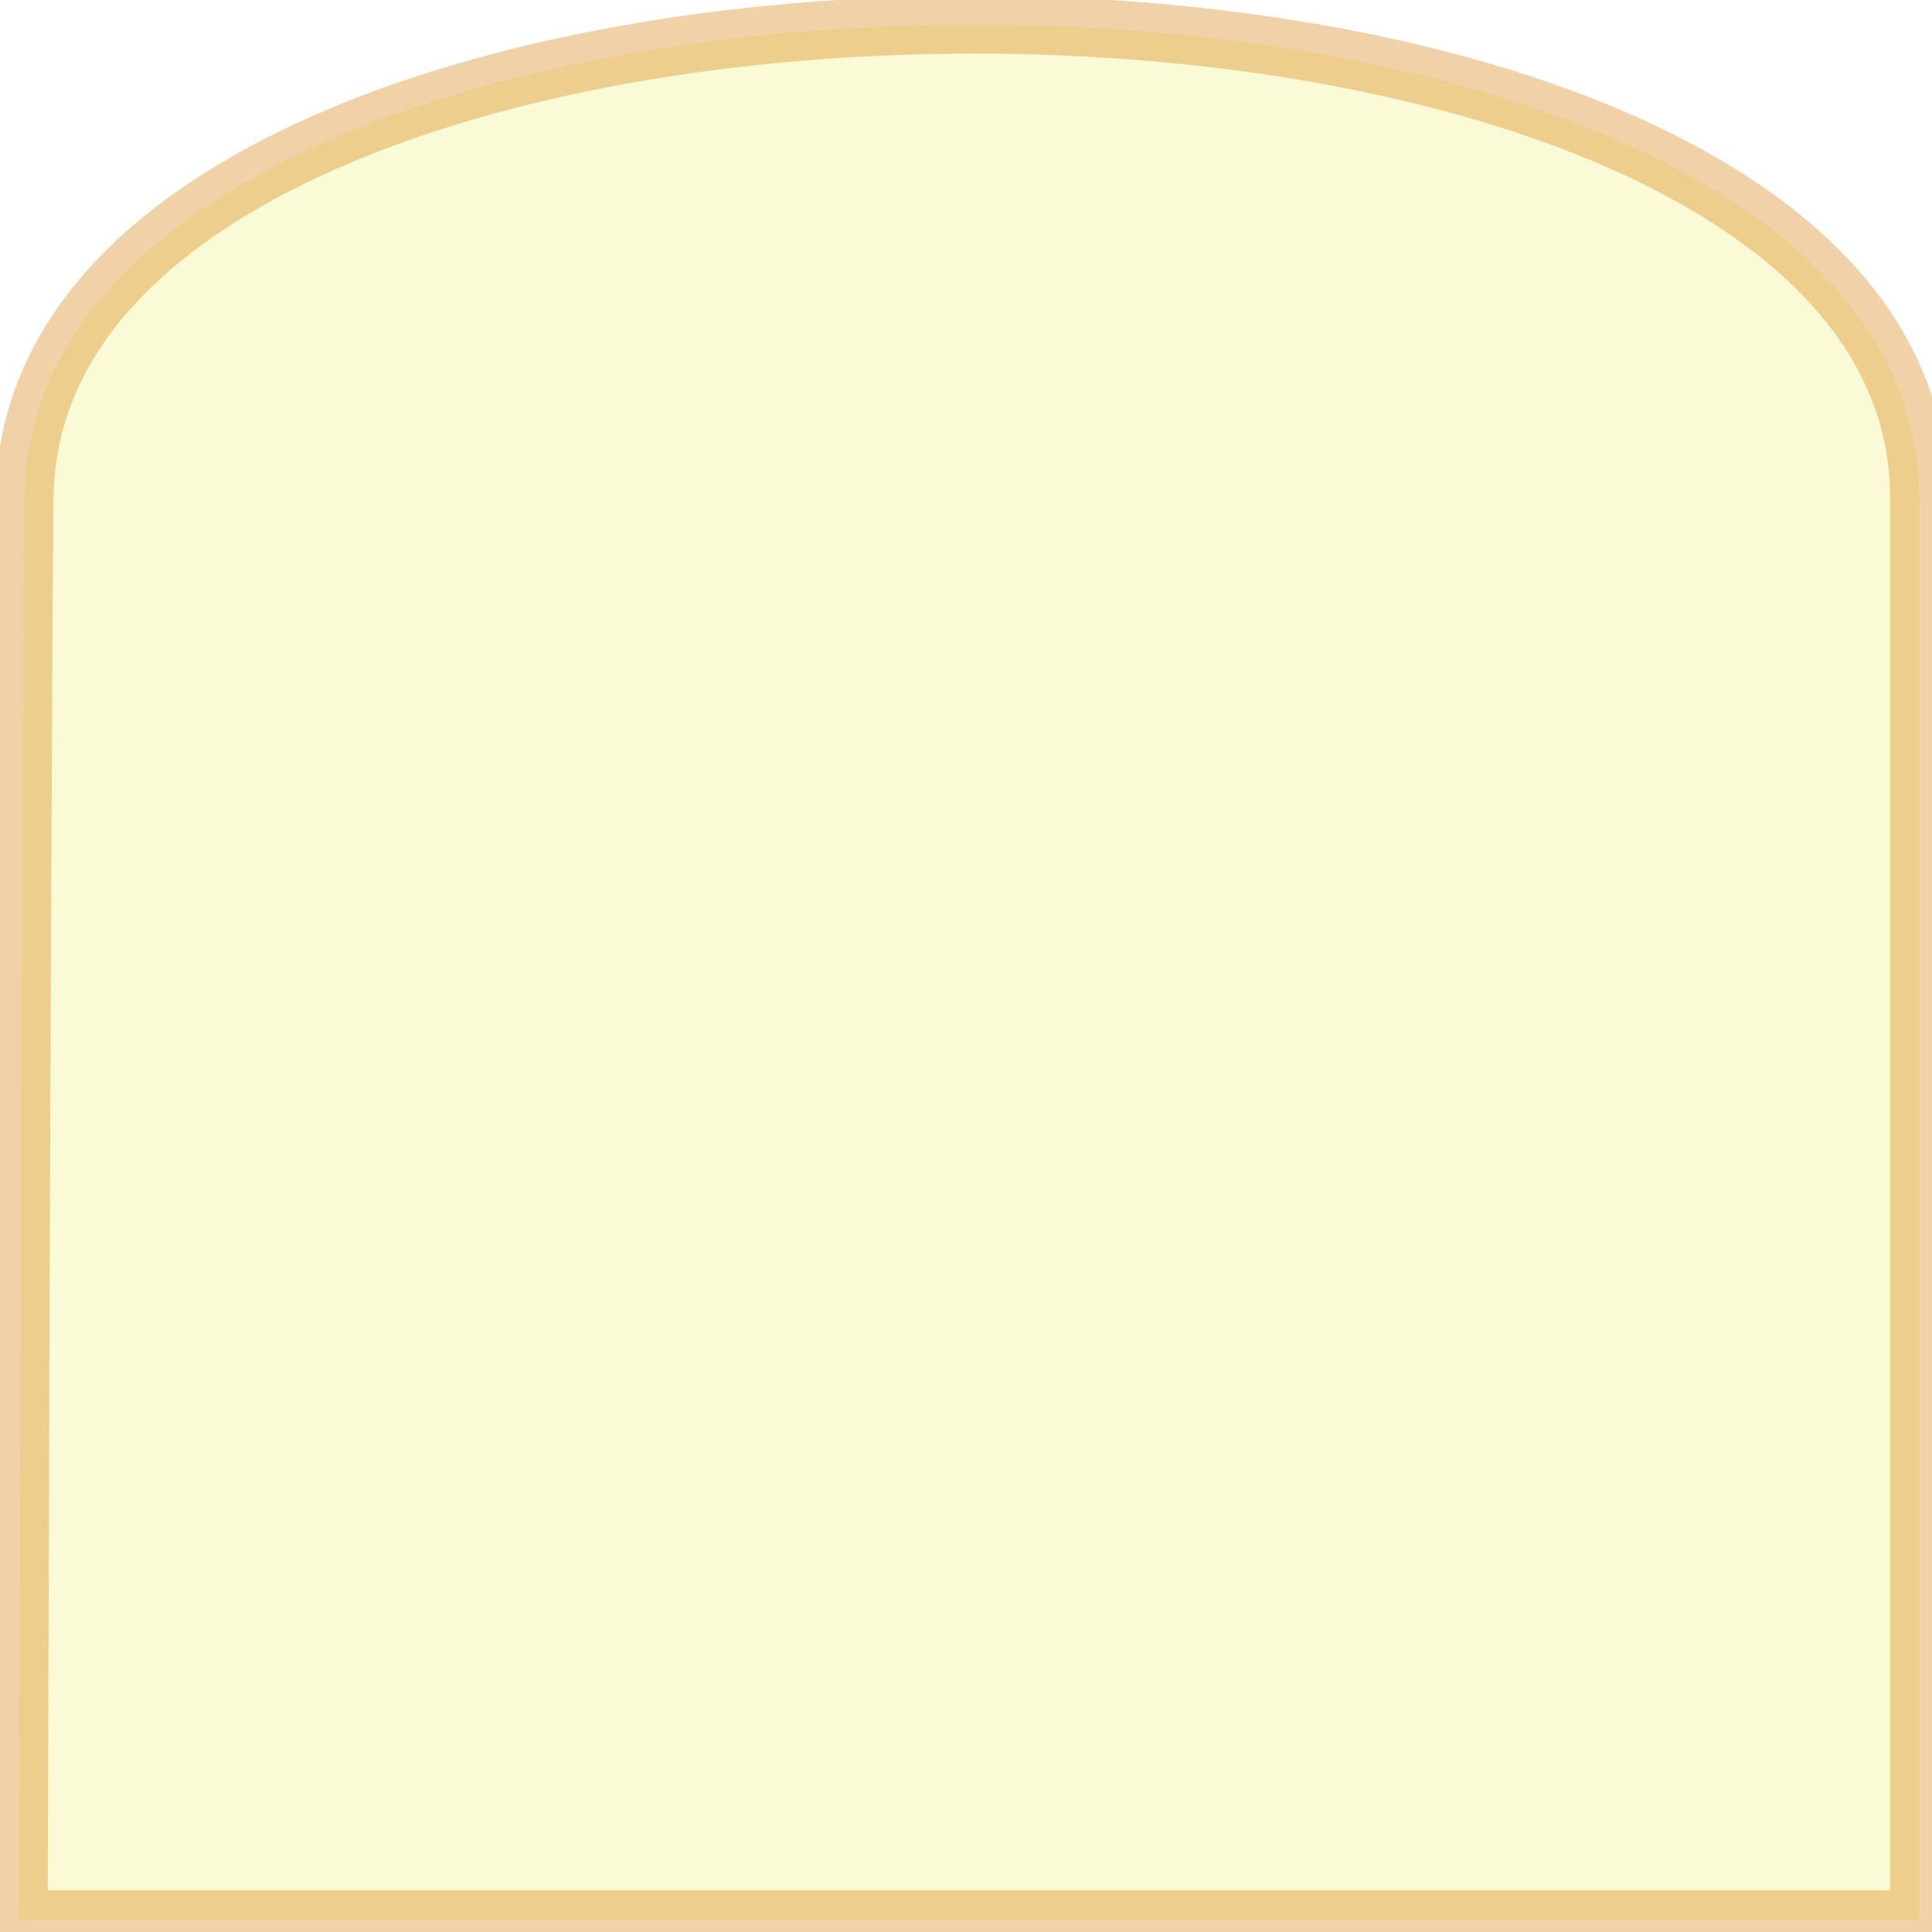 <?xml version="1.0" encoding="UTF-8" standalone="no"?>
<!-- Created with Inkscape (http://www.inkscape.org/) -->

<svg
   xmlns:dc="http://purl.org/dc/elements/1.1/"
   xmlns:cc="http://creativecommons.org/ns#"
   xmlns:rdf="http://www.w3.org/1999/02/22-rdf-syntax-ns#"
   xmlns:svg="http://www.w3.org/2000/svg"
   xmlns="http://www.w3.org/2000/svg"
   xmlns:xlink="http://www.w3.org/1999/xlink"
   xmlns:sodipodi="http://sodipodi.sourceforge.net/DTD/sodipodi-0.dtd"
   xmlns:inkscape="http://www.inkscape.org/namespaces/inkscape"
   width="60"
   height="60"
   id="svg2"
   version="1.1"
   inkscape:version="0.48.4 r9939"
   sodipodi:docname="dom0.svg"
   inkscape:export-filename="ldom0.png"
   inkscape:export-xdpi="45"
   inkscape:export-ydpi="45">
  <defs
     id="defs4">
    <linearGradient
       id="linearGradient6753">
      <stop
         style="stop-color:#f10000;stop-opacity:1;"
         offset="0"
         id="stop6755" />
      <stop
         style="stop-color:#fefefe;stop-opacity:0;"
         offset="1"
         id="stop6757" />
    </linearGradient>
    <linearGradient
       id="linearGradient5085">
      <stop
         style="stop-color:#ffffff;stop-opacity:0;"
         offset="0"
         id="stop5087" />
      <stop
         style="stop-color:#e90101;stop-opacity:0.622;"
         offset="1"
         id="stop5089" />
    </linearGradient>
    <radialGradient
       inkscape:collect="always"
       xlink:href="#linearGradient5085"
       id="radialGradient6565"
       cx="29.805"
       cy="1024.874"
       fx="29.805"
       fy="1024.874"
       r="22.93"
       gradientTransform="matrix(1,0,0,0.964,0,36.905)"
       gradientUnits="userSpaceOnUse"
       spreadMethod="pad" />
    <radialGradient
       inkscape:collect="always"
       xlink:href="#linearGradient6753"
       id="radialGradient3830"
       cx="12.5"
       cy="17.5"
       fx="12.5"
       fy="17.5"
       r="7.5"
       gradientUnits="userSpaceOnUse" />
    <radialGradient
       inkscape:collect="always"
       xlink:href="#linearGradient6753"
       id="radialGradient3832"
       cx="12.5"
       cy="17.5"
       fx="12.5"
       fy="17.5"
       r="7.5"
       gradientUnits="userSpaceOnUse" />
    <radialGradient
       inkscape:collect="always"
       xlink:href="#linearGradient6753"
       id="radialGradient3834"
       cx="12.5"
       cy="17.5"
       fx="12.5"
       fy="17.5"
       r="7.5"
       gradientUnits="userSpaceOnUse" />
    <radialGradient
       inkscape:collect="always"
       xlink:href="#linearGradient6753"
       id="radialGradient3836"
       cx="12.5"
       cy="17.5"
       fx="12.5"
       fy="17.5"
       r="7.5"
       gradientUnits="userSpaceOnUse" />
    <radialGradient
       inkscape:collect="always"
       xlink:href="#linearGradient6753"
       id="radialGradient3838"
       cx="12.5"
       cy="17.5"
       fx="12.5"
       fy="17.5"
       r="7.5"
       gradientUnits="userSpaceOnUse" />
    <radialGradient
       inkscape:collect="always"
       xlink:href="#linearGradient6753"
       id="radialGradient3840"
       cx="12.5"
       cy="17.5"
       fx="12.5"
       fy="17.5"
       r="7.5"
       gradientUnits="userSpaceOnUse" />
    <radialGradient
       inkscape:collect="always"
       xlink:href="#linearGradient6753"
       id="radialGradient3842"
       cx="12.5"
       cy="17.5"
       fx="12.5"
       fy="17.5"
       r="7.5"
       gradientUnits="userSpaceOnUse" />
    <radialGradient
       inkscape:collect="always"
       xlink:href="#linearGradient6753"
       id="radialGradient3844"
       cx="12.5"
       cy="17.5"
       fx="12.5"
       fy="17.5"
       r="7.5"
       gradientUnits="userSpaceOnUse" />
    <radialGradient
       inkscape:collect="always"
       xlink:href="#linearGradient6753"
       id="radialGradient3846"
       cx="12.5"
       cy="17.5"
       fx="12.5"
       fy="17.5"
       r="7.5"
       gradientUnits="userSpaceOnUse" />
    <filter
       id="filter3950"
       inkscape:label="filter1" />
    <filter
       id="filter5728"
       inkscape:label="Frost"
       inkscape:menu="Overlays"
       inkscape:menu-tooltip="Flake-like white splotches"
       color-interpolation-filters="sRGB">
      <feTurbulence
         id="feTurbulence5730"
         type="fractalNoise"
         numOctaves="5"
         baseFrequency="0.143" />
      <feColorMatrix
         id="feColorMatrix5732"
         values="1 0 0 0 0 0 1 0 0 0 0 0 1 0 0 0 0 0 5 -3"
         result="result1" />
      <feComposite
         id="feComposite5734"
         in2="SourceAlpha"
         operator="in" />
      <feMorphology
         id="feMorphology5736"
         operator="dilate"
         radius="2.7"
         result="result3" />
      <feTurbulence
         id="feTurbulence5738"
         numOctaves="2"
         baseFrequency="0.121"
         result="result91" />
      <feDisplacementMap
         id="feDisplacementMap5740"
         in2="result91"
         in="result3"
         xChannelSelector="R"
         yChannelSelector="A"
         scale="10"
         result="result4" />
      <feFlood
         id="feFlood5742"
         flood-opacity="1"
         flood-color="rgb(255,255,255)"
         result="result92" />
      <feComposite
         id="feComposite5744"
         in2="result4"
         result="result2"
         operator="in" />
      <feComposite
         id="feComposite5746"
         in2="SourceGraphic"
         in="result2"
         operator="over" />
    </filter>
    <filter
       id="filter9931"
       inkscape:label="HSL Bumps"
       inkscape:menu="Bumps"
       inkscape:menu-tooltip="Highly flexible bump combining diffuse and specular lightings"
       color-interpolation-filters="sRGB">
      <feGaussianBlur
         id="feGaussianBlur9933"
         result="result0"
         in="SourceAlpha"
         stdDeviation="6" />
      <feSpecularLighting
         id="feSpecularLighting9935"
         specularExponent="25"
         specularConstant="1"
         surfaceScale="10"
         lighting-color="rgb(255,255,255)"
         result="result1"
         in="result0">
        <feDistantLight
           id="feDistantLight9937"
           azimuth="235"
           elevation="45" />
      </feSpecularLighting>
      <feComposite
         id="feComposite9939"
         in2="result91"
         k3="1"
         k2="1"
         operator="arithmetic"
         result="result4"
         in="SourceGraphic" />
      <feComposite
         id="feComposite9941"
         in2="SourceAlpha"
         operator="in"
         result="fbSourceGraphic"
         in="result4" />
      <feColorMatrix
         result="fbSourceGraphicAlpha"
         in="fbSourceGraphic"
         values="0 0 0 -1 0 0 0 0 -1 0 0 0 0 -1 0 0 0 0 1 0"
         id="feColorMatrix9973" />
      <feColorMatrix
         id="feColorMatrix9975"
         result="fbSourceGraphicAlpha"
         in="fbSourceGraphic"
         values="1 0 0 -1 0 1 0 1 -1 0 1 0 0 -1 0 -0.8 -1 0 3.7 -2.4 " />
      <feGaussianBlur
         id="feGaussianBlur9977"
         stdDeviation="0.5"
         in="fbSourceGraphicAlpha"
         result="result0" />
      <feSpecularLighting
         id="feSpecularLighting9979"
         result="result8"
         specularConstant="0.75"
         specularExponent="6"
         in="result0"
         surfaceScale="7">
        <feDistantLight
           id="feDistantLight9981"
           azimuth="235"
           elevation="15" />
      </feSpecularLighting>
      <feDiffuseLighting
         id="feDiffuseLighting9983"
         surfaceScale="20"
         diffuseConstant="0.2"
         result="result6"
         lighting-color="rgb(255,255,255)"
         in="result0">
        <feDistantLight
           id="feDistantLight9985"
           azimuth="235"
           elevation="25" />
      </feDiffuseLighting>
      <feBlend
         id="feBlend9987"
         in2="fbSourceGraphic"
         result="result7"
         mode="screen" />
      <feComposite
         id="feComposite9989"
         in2="result7"
         operator="arithmetic"
         k2="1"
         k3="1"
         in="result8"
         result="result9" />
      <feComposite
         id="feComposite9991"
         in2="fbSourceGraphic"
         operator="in"
         result="result2"
         in="result9" />
    </filter>
    <filter
       id="filter10033"
       inkscape:label="Blur content"
       inkscape:menu="Blurs"
       inkscape:menu-tooltip="Blur the contents of objects, preserving the outline"
       color-interpolation-filters="sRGB">
      <feColorMatrix
         id="feColorMatrix10035"
         values="1 0 0 0 0 0 1 0 0 0 0 0 1 0 0 0 0 0 1 0 "
         result="result7" />
      <feGaussianBlur
         id="feGaussianBlur10037"
         result="result6"
         stdDeviation="5" />
      <feComposite
         id="feComposite10039"
         in2="result7"
         operator="atop"
         in="result6"
         result="result91" />
      <feComposite
         id="feComposite10041"
         in2="result91"
         operator="in" />
    </filter>
    <filter
       id="filter10338"
       inkscape:label="Parallel hollow"
       inkscape:menu="Morphology"
       inkscape:menu-tooltip="A blurry hollow going parallel to the edge on the inside"
       color-interpolation-filters="sRGB">
      <feGaussianBlur
         id="feGaussianBlur10340"
         stdDeviation="7.5"
         in="SourceAlpha"
         result="result1" />
      <feComposite
         id="feComposite10342"
         in2="result1"
         operator="arithmetic"
         k2="3.2"
         k1="-1"
         k4="-2" />
      <feColorMatrix
         id="feColorMatrix10344"
         values="0 0 0 0 0 0 1 0 0 0 0 0 1 0 0 0 0 0 3 0 "
         result="result91" />
      <feComposite
         id="feComposite10346"
         in2="result91"
         result="fbSourceGraphic"
         in="SourceGraphic"
         operator="out" />
      <feGaussianBlur
         id="feGaussianBlur10348"
         in="fbSourceGraphic"
         stdDeviation="2"
         result="result92" />
      <feComposite
         id="feComposite10350"
         in2="result92"
         operator="out"
         in="fbSourceGraphic"
         result="result93" />
      <feBlend
         id="feBlend10352"
         in2="result93"
         mode="multiply"
         result="result94" />
      <feBlend
         id="feBlend10354"
         in2="result94"
         mode="darken" />
    </filter>
    <filter
       id="filter10367"
       inkscape:label="Specular light"
       inkscape:menu="ABCs"
       inkscape:menu-tooltip="Basic specular bevel to use for building textures"
       color-interpolation-filters="sRGB">
      <feGaussianBlur
         id="feGaussianBlur10369"
         result="result0"
         in="SourceAlpha"
         stdDeviation="6" />
      <feSpecularLighting
         id="feSpecularLighting10371"
         specularExponent="25"
         specularConstant="1"
         surfaceScale="10"
         lighting-color="rgb(255,255,255)"
         result="result1"
         in="result0">
        <feDistantLight
           id="feDistantLight10373"
           azimuth="235"
           elevation="45" />
      </feSpecularLighting>
      <feComposite
         id="feComposite10375"
         in2="result91"
         k3="1"
         k2="1"
         operator="arithmetic"
         result="result4"
         in="SourceGraphic" />
      <feComposite
         id="feComposite10377"
         in2="SourceAlpha"
         operator="in"
         result="result2"
         in="result4" />
    </filter>
    <filter
       id="filter10705"
       inkscape:label="Neon"
       inkscape:menu="Bevels"
       inkscape:menu-tooltip="Neon light effect"
       x="-0.25"
       y="-0.25"
       width="1.5"
       height="1.5"
       color-interpolation-filters="sRGB">
      <feGaussianBlur
         id="feGaussianBlur10707"
         stdDeviation="1"
         result="result1" />
      <feComposite
         id="feComposite10709"
         in2="result1"
         in="result1"
         result="result4"
         operator="in" />
      <feGaussianBlur
         id="feGaussianBlur10711"
         stdDeviation="7"
         result="result6"
         in="result4" />
      <feComposite
         id="feComposite10713"
         in2="result4"
         operator="over"
         in="result6"
         result="result8" />
      <feComposite
         id="feComposite10715"
         in2="result8"
         operator="in"
         result="fbSourceGraphic"
         in="result6" />
      <feSpecularLighting
         id="feSpecularLighting10717"
         specularExponent="45"
         specularConstant="2"
         surfaceScale="2.5"
         lighting-color="rgb(255,255,255)"
         result="result1"
         in="fbSourceGraphic">
        <fePointLight
           id="fePointLight10719"
           z="20000"
           y="-10000"
           x="-5000" />
      </feSpecularLighting>
      <feComposite
         id="feComposite10721"
         in2="fbSourceGraphic"
         operator="in"
         result="result2"
         in="result1" />
      <feComposite
         id="feComposite10723"
         in2="result2"
         k3="1.5"
         k2="1.2"
         operator="arithmetic"
         result="result4"
         in="fbSourceGraphic" />
      <feComposite
         id="feComposite10725"
         in2="result4"
         operator="over"
         in="result9"
         result="result9" />
      <feBlend
         id="feBlend10727"
         in2="result9"
         mode="screen" />
    </filter>
    <filter
       id="filter10729"
       inkscape:label="Specular light"
       inkscape:menu="ABCs"
       inkscape:menu-tooltip="Basic specular bevel to use for building textures"
       color-interpolation-filters="sRGB">
      <feGaussianBlur
         id="feGaussianBlur10731"
         result="result0"
         in="SourceAlpha"
         stdDeviation="6" />
      <feSpecularLighting
         id="feSpecularLighting10733"
         specularExponent="25"
         specularConstant="1"
         surfaceScale="10"
         lighting-color="rgb(255,255,255)"
         result="result1"
         in="result0">
        <feDistantLight
           id="feDistantLight10735"
           azimuth="235"
           elevation="45" />
      </feSpecularLighting>
      <feComposite
         id="feComposite10737"
         in2="result91"
         k3="1"
         k2="1"
         operator="arithmetic"
         result="result4"
         in="SourceGraphic" />
      <feComposite
         id="feComposite10739"
         in2="SourceAlpha"
         operator="in"
         result="result2"
         in="result4" />
    </filter>
    <filter
       id="filter10741"
       inkscape:label="Blur content"
       inkscape:menu="Blurs"
       inkscape:menu-tooltip="Blur the contents of objects, preserving the outline"
       color-interpolation-filters="sRGB">
      <feGaussianBlur
         id="feGaussianBlur10743"
         result="result0"
         in="SourceAlpha"
         stdDeviation="6" />
      <feSpecularLighting
         id="feSpecularLighting10745"
         specularExponent="25"
         specularConstant="1"
         surfaceScale="10"
         lighting-color="rgb(255,255,255)"
         result="result1"
         in="result0">
        <feDistantLight
           id="feDistantLight10747"
           azimuth="235"
           elevation="45" />
      </feSpecularLighting>
      <feComposite
         id="feComposite10749"
         in2="result91"
         k3="1"
         k2="1"
         operator="arithmetic"
         result="result4"
         in="SourceGraphic" />
      <feComposite
         id="feComposite10751"
         in2="SourceAlpha"
         operator="in"
         result="fbSourceGraphic"
         in="result4" />
      <feColorMatrix
         result="fbSourceGraphicAlpha"
         in="fbSourceGraphic"
         values="0 0 0 -1 0 0 0 0 -1 0 0 0 0 -1 0 0 0 0 1 0"
         id="feColorMatrix10753" />
      <feColorMatrix
         id="feColorMatrix10755"
         values="1 0 0 0 0 0 1 0 0 0 0 0 1 0 0 0 0 0 1 0 "
         result="result7"
         in="fbSourceGraphic" />
      <feGaussianBlur
         id="feGaussianBlur10757"
         result="result6"
         stdDeviation="5" />
      <feComposite
         id="feComposite10759"
         in2="result7"
         operator="atop"
         in="result6"
         result="result91" />
      <feComposite
         id="feComposite10761"
         in2="result91"
         operator="in" />
    </filter>
  </defs>
  <sodipodi:namedview
     id="base"
     pagecolor="#ffffff"
     bordercolor="#666666"
     borderopacity="1.0"
     inkscape:pageopacity="0"
     inkscape:pageshadow="2"
     inkscape:zoom="4"
     inkscape:cx="21.375"
     inkscape:cy="19.821037"
     inkscape:document-units="px"
     inkscape:current-layer="layer1"
     showgrid="true"
     inkscape:window-width="790"
     inkscape:window-height="834"
     inkscape:window-x="800"
     inkscape:window-y="0"
     inkscape:window-maximized="0">
    <inkscape:grid
       type="xygrid"
       id="grid2987"
       empspacing="5"
       visible="true"
       enabled="true"
       snapvisiblegridlinesonly="true" />
  </sodipodi:namedview>
  <g
     inkscape:label="Layer 1"
     inkscape:groupmode="layer"
     id="layer1"
     transform="translate(0,-992.362)">
    <path
       inkscape:export-ydpi="90"
       inkscape:export-xdpi="90"
       sodipodi:nodetypes="ccccc"
       inkscape:connector-curvature="0"
       id="path4050-0"
       d="m 0.762,1007.836 c 0.18,-19.613 58.839,-19.613 58.839,0 0,9.807 10e-7,44.13 10e-7,44.13 l -59.019,0 c 0,0 0.09,-34.322 0.18,-44.13 z"
       style="fill:#fafad7;fill-opacity:1;stroke:#d67b00;stroke-width:1.8;stroke-miterlimit:4;stroke-opacity:0.345;stroke-dasharray:none;opacity:1;filter:url(#filter10741)"
       inkscape:export-filename="/users/my/prog/rjdom/data/d0.png" />
  </g>
</svg>

